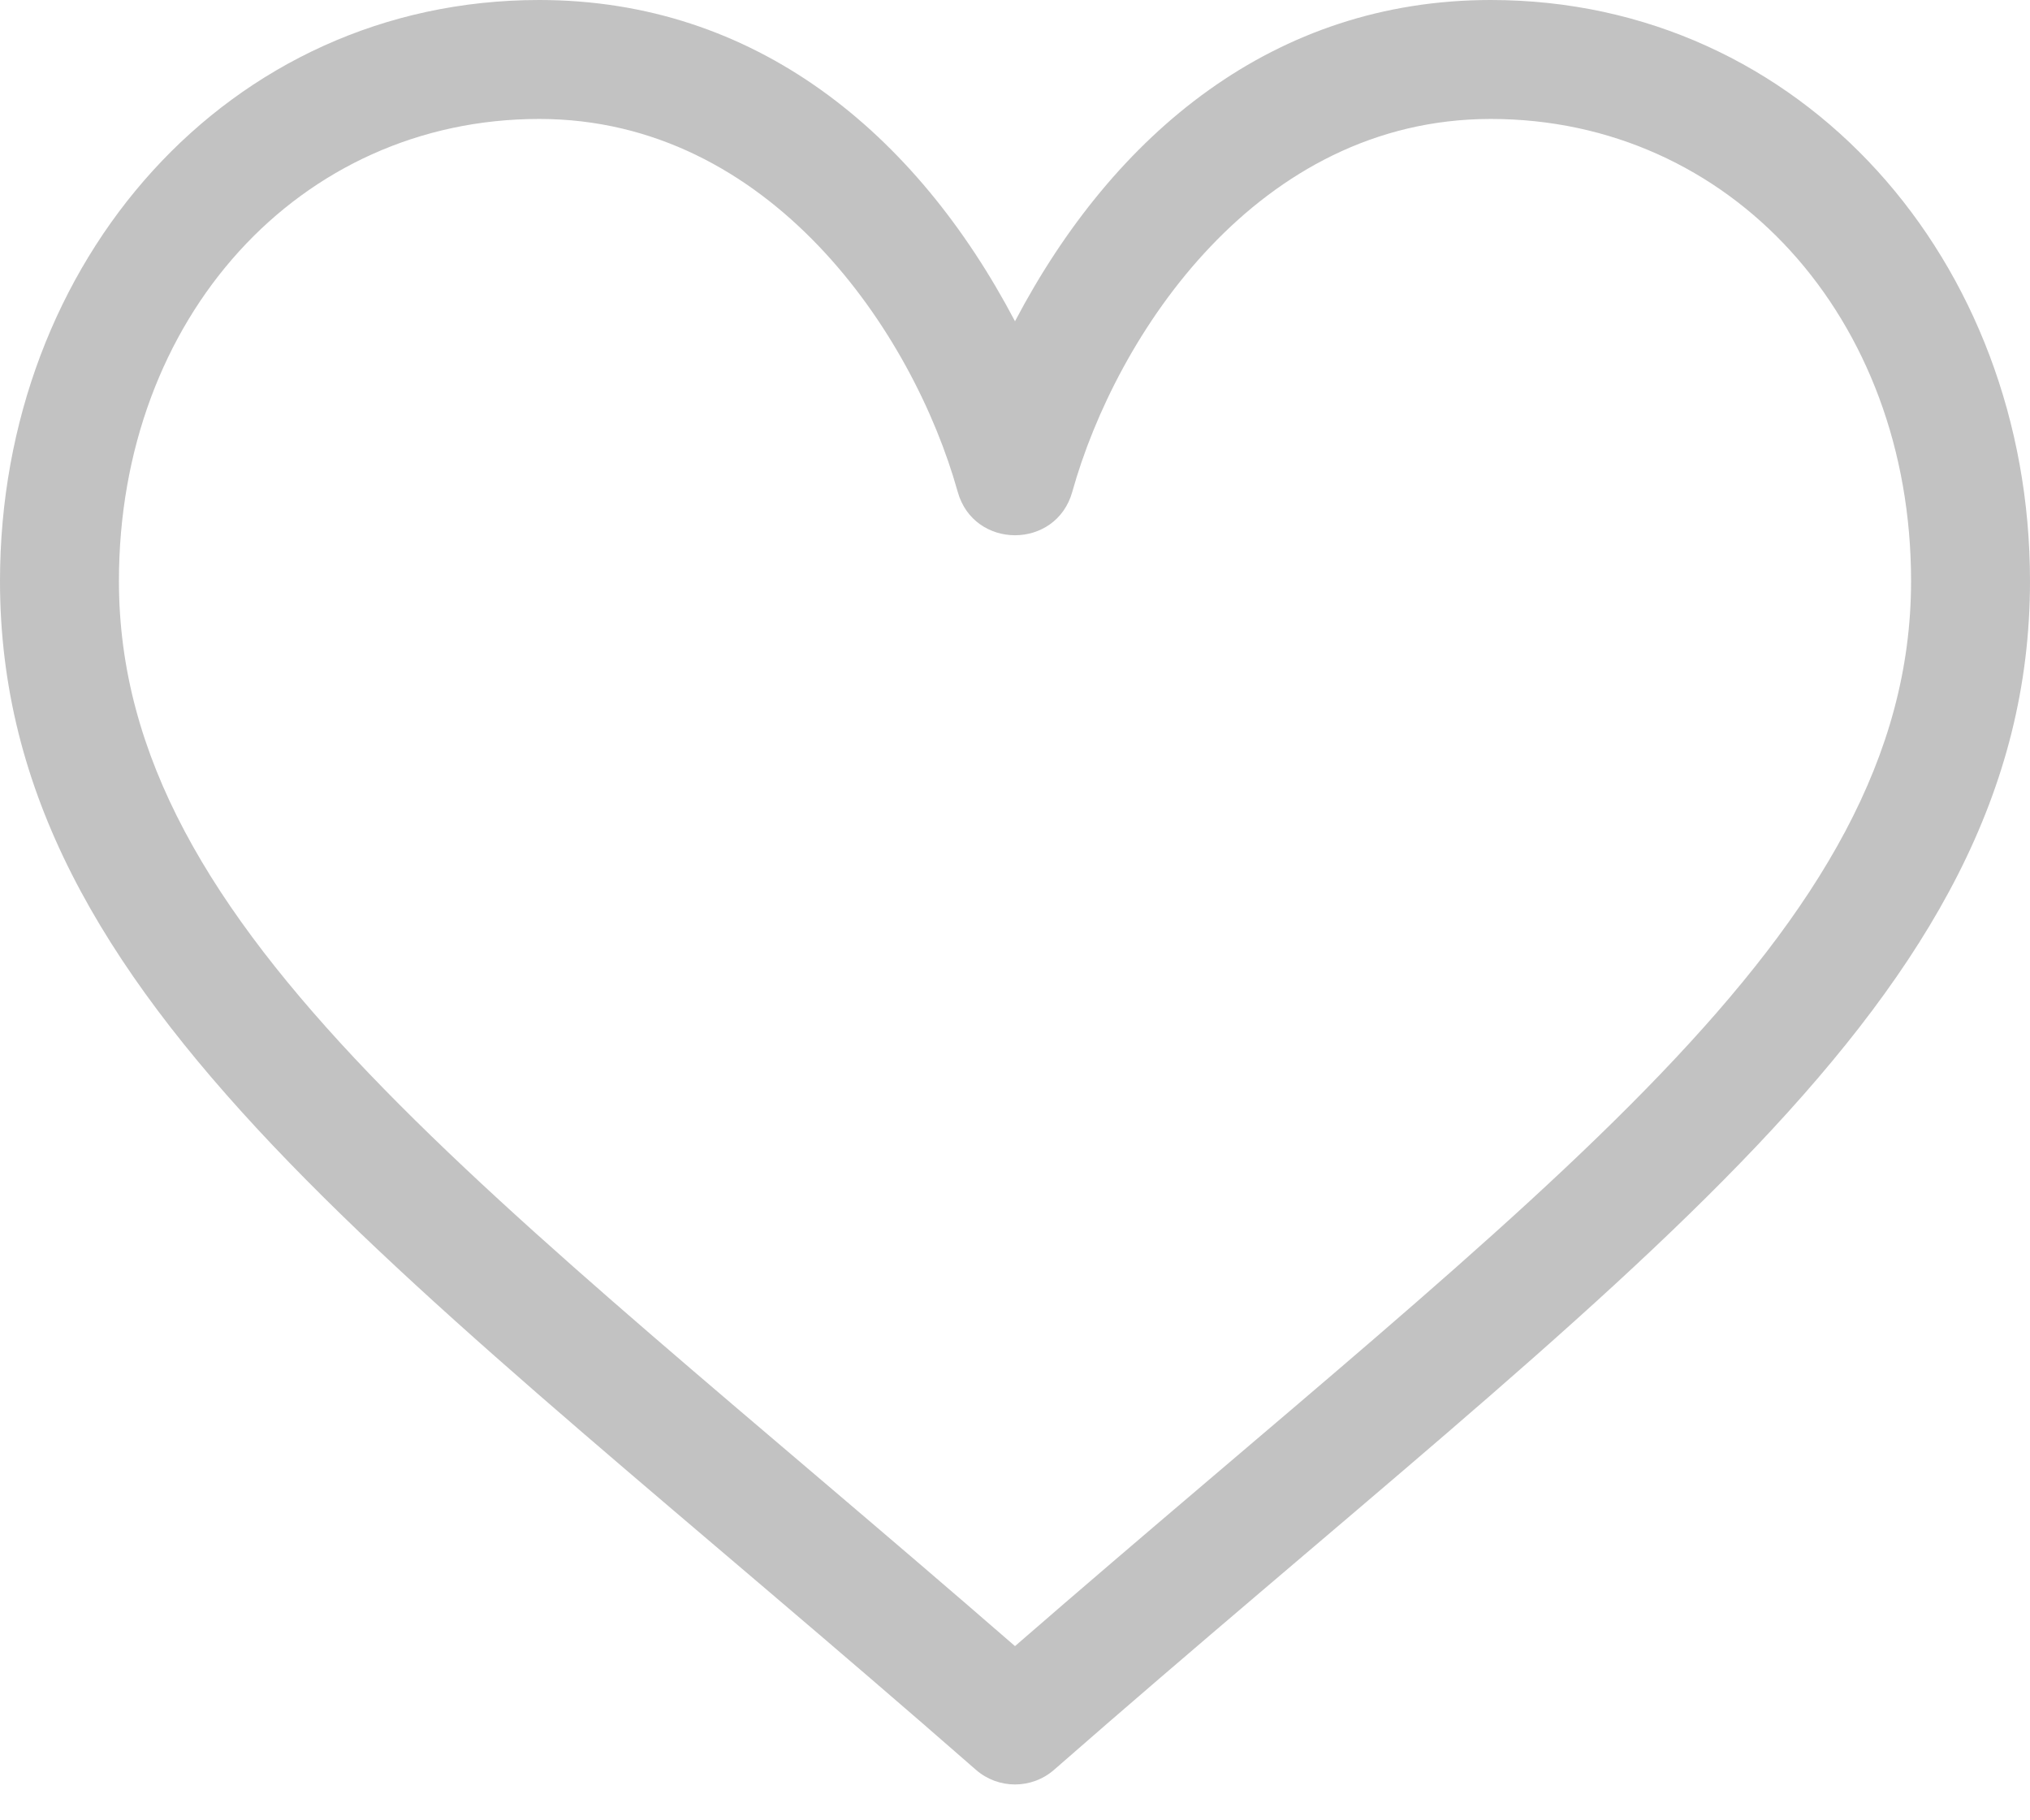 <svg width="29" height="26" viewBox="0 0 29 26" fill="none" xmlns="http://www.w3.org/2000/svg">
<path opacity="0.6" d="M21.297 0C18.207 0 15.915 1.897 14.5 4.589C13.085 1.897 10.793 0 7.703 0C3.251 0 0 3.739 0 8.299C0 14.329 5.753 18.114 13.941 25.278C14.261 25.558 14.739 25.558 15.059 25.278C23.239 18.121 29 14.329 29 8.299C29 3.738 25.749 0 21.297 0ZM14.5 23.512C6.96 16.962 1.699 13.323 1.699 8.299C1.699 4.536 4.28 1.699 7.703 1.699C11.003 1.699 13.047 4.755 13.681 7.023C13.91 7.851 15.088 7.854 15.319 7.023C15.944 4.785 17.965 1.699 21.297 1.699C24.72 1.699 27.301 4.536 27.301 8.299C27.301 13.326 22.032 16.969 14.5 23.512Z" fill="#999999"/>
</svg>
